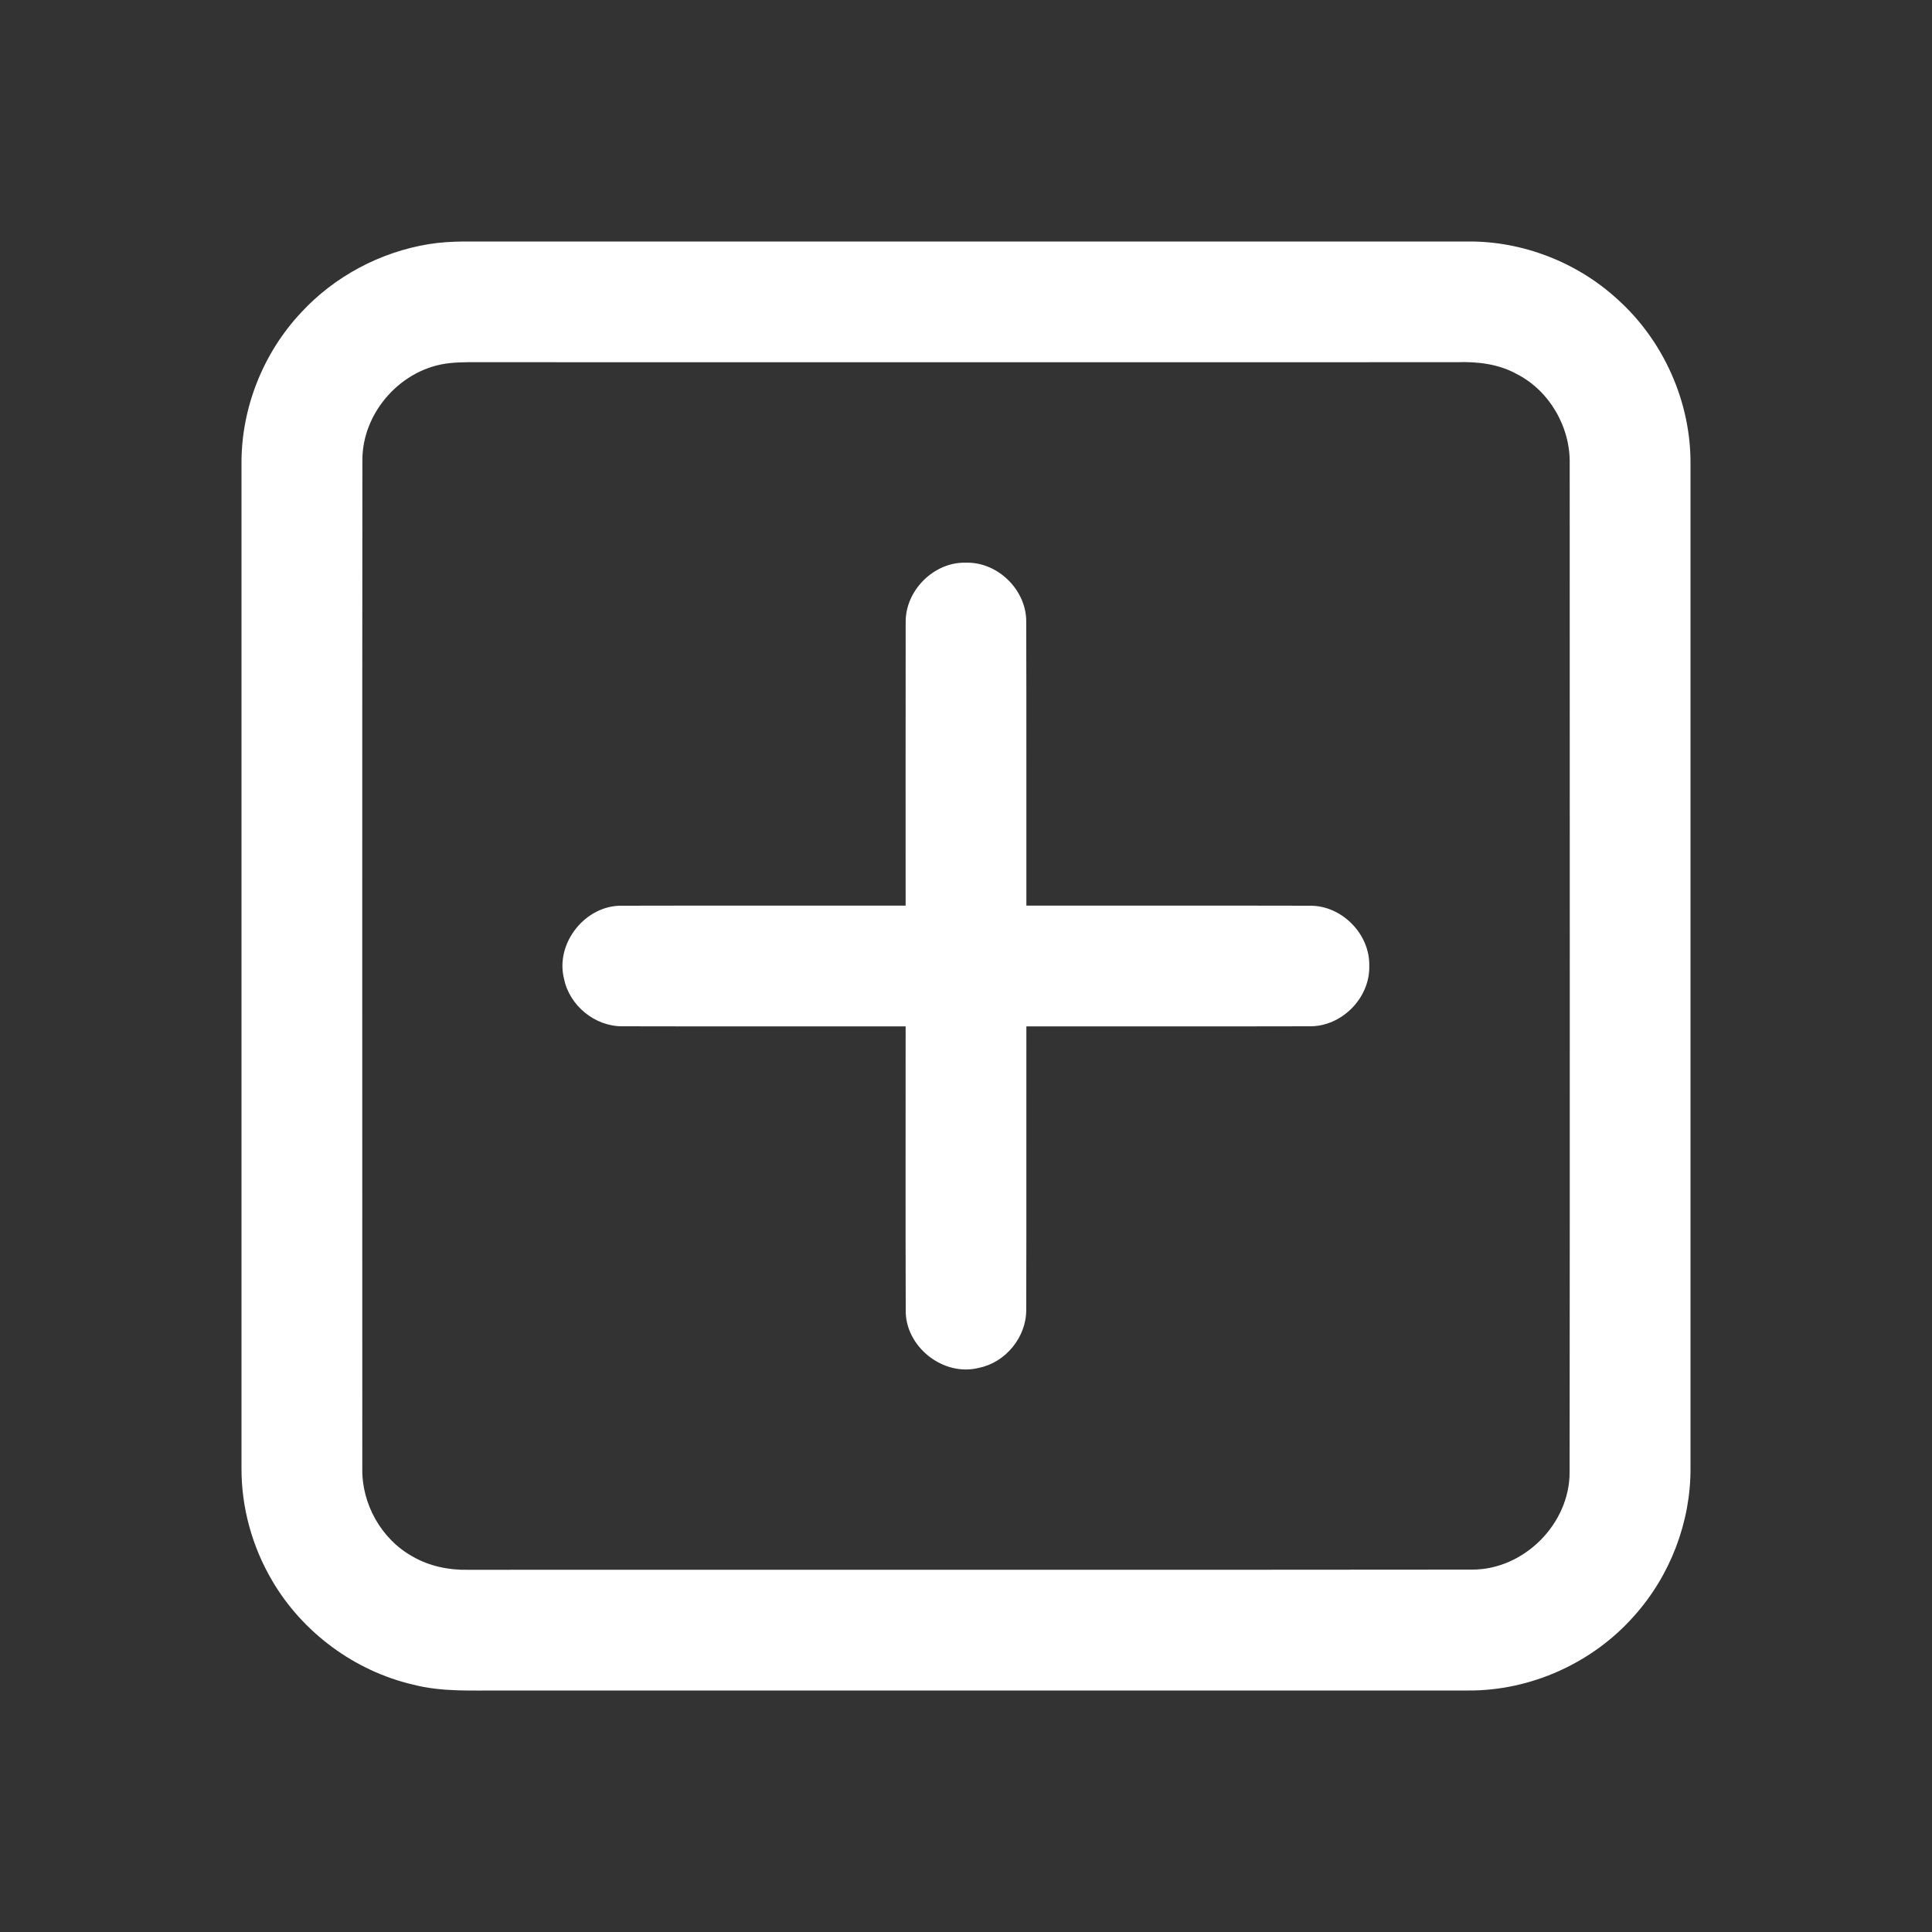 <svg width="40" height="40" viewBox="0 0 40 40" fill="none" xmlns="http://www.w3.org/2000/svg">
<rect x="0" y="0" width="40" height="40" fill="#333333" stroke="none"/>
<path d="M8.869 5.056C9.113 5.016 9.36 5.002 9.607 5C16.535 5 23.463 5 30.392 5C31.526 4.991 32.654 5.43 33.489 6.197C34.443 7.054 35.01 8.325 35 9.609C35 16.535 35 23.462 35 30.39C35.007 31.506 34.583 32.616 33.84 33.448C32.982 34.426 31.695 35.009 30.393 35C23.726 35 17.059 35 10.392 35C9.779 34.996 9.156 35.034 8.556 34.879C7.342 34.597 6.262 33.799 5.634 32.724C5.22 32.021 4.995 31.206 5 30.389C5 23.463 5 16.538 5 9.613C4.99 8.459 5.445 7.311 6.235 6.47C6.924 5.724 7.867 5.221 8.869 5.056ZM9.313 7.518C8.32 7.618 7.501 8.527 7.503 9.525C7.497 16.481 7.501 23.438 7.501 30.394C7.485 31.137 7.895 31.869 8.548 32.229C8.892 32.427 9.293 32.509 9.688 32.501C16.617 32.497 23.546 32.505 30.475 32.497C31.549 32.502 32.501 31.55 32.497 30.477C32.504 23.52 32.499 16.564 32.499 9.608C32.516 8.847 32.084 8.091 31.403 7.744C31.024 7.533 30.582 7.484 30.155 7.499C23.333 7.501 16.51 7.5 9.688 7.499C9.563 7.501 9.438 7.504 9.313 7.518Z" fill="white"/>
<path d="M18.751 12.884C18.742 12.226 19.337 11.63 19.997 11.65C20.66 11.63 21.259 12.221 21.247 12.884C21.253 14.84 21.248 16.795 21.25 18.75C23.204 18.752 25.159 18.747 27.114 18.752C27.776 18.741 28.366 19.337 28.349 19.998C28.367 20.663 27.775 21.259 27.111 21.248C25.157 21.253 23.203 21.248 21.25 21.25C21.247 23.204 21.253 25.158 21.247 27.112C21.253 27.68 20.822 28.209 20.266 28.32C19.526 28.509 18.733 27.877 18.752 27.115C18.746 25.16 18.751 23.205 18.75 21.25C16.794 21.248 14.839 21.253 12.885 21.248C12.318 21.252 11.791 20.821 11.678 20.267C11.489 19.526 12.124 18.731 12.888 18.752C14.842 18.747 16.796 18.752 18.75 18.75C18.751 16.795 18.747 14.839 18.751 12.884Z" fill="white"/>
</svg>
